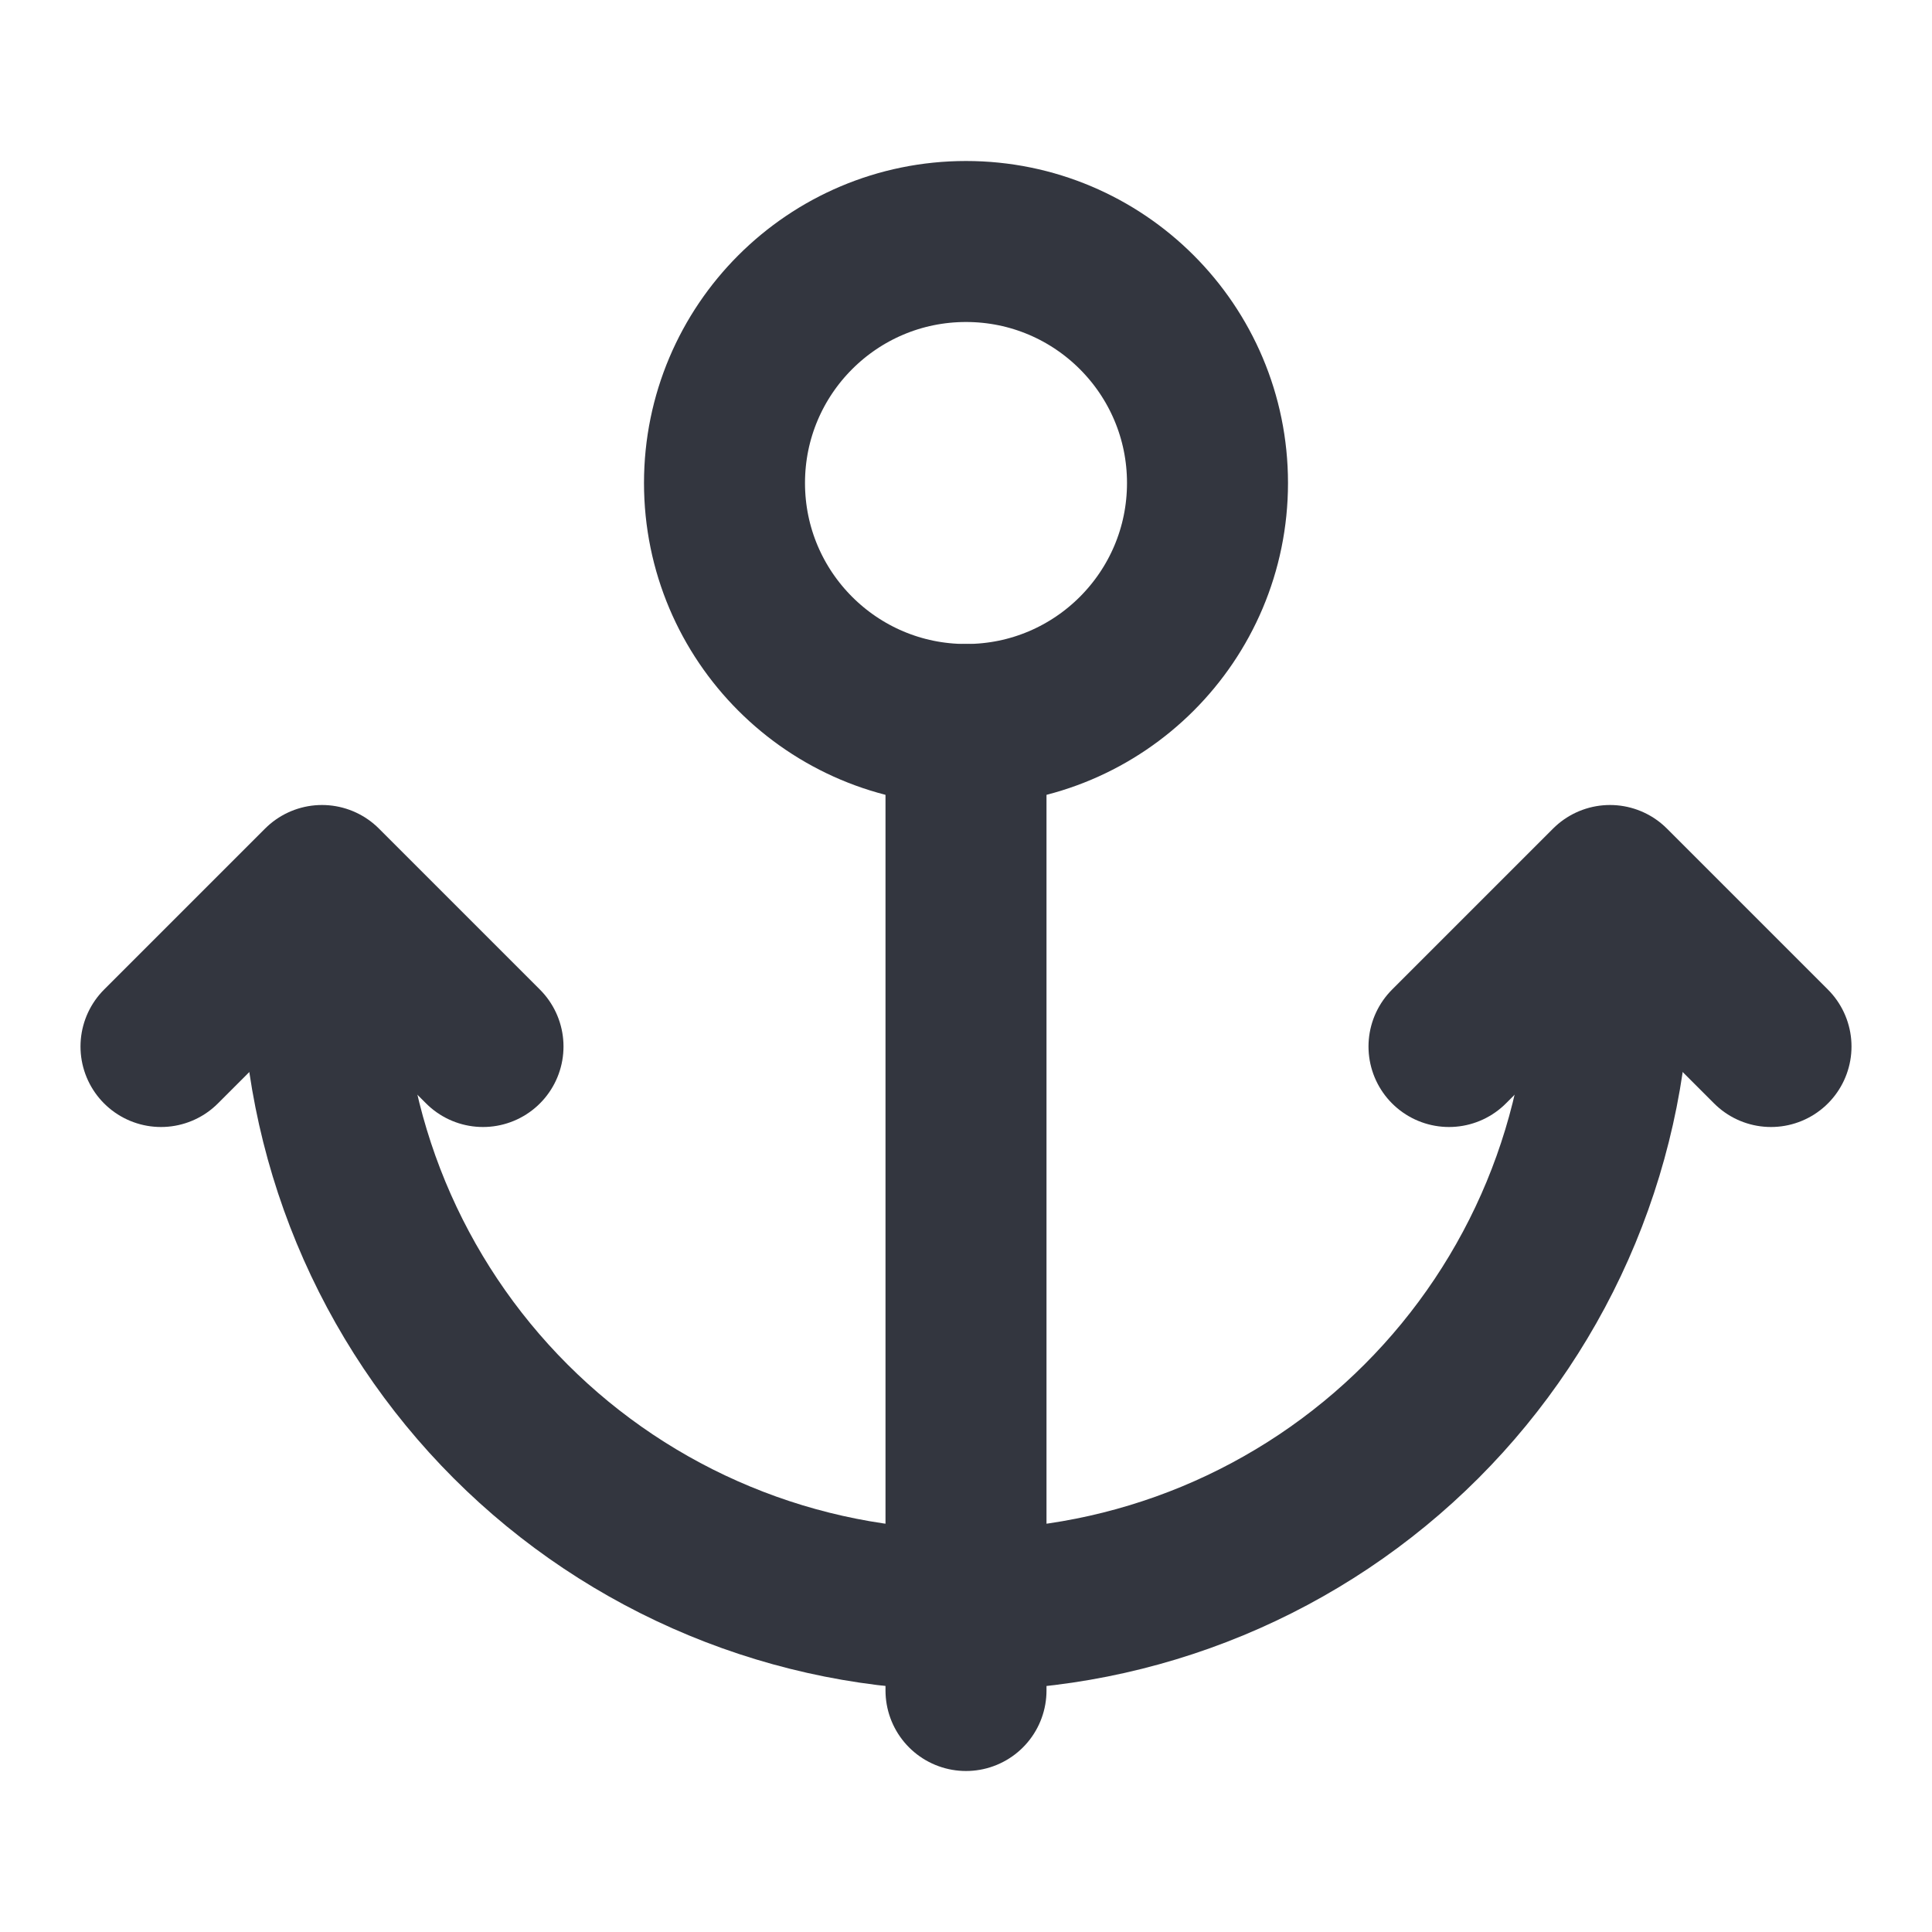 <svg viewBox="0 0 24 24" fill="none" xmlns="http://www.w3.org/2000/svg">
<circle cx="12" cy="6" r="3" stroke="#33363F" stroke-width="2" stroke-linecap="round" stroke-linejoin="round"/>
<path d="M20 12C20 13.051 19.793 14.091 19.391 15.062C18.989 16.032 18.4 16.914 17.657 17.657C16.914 18.4 16.032 18.989 15.062 19.391C14.091 19.793 13.051 20 12 20C10.949 20 9.909 19.793 8.939 19.391C7.968 18.989 7.086 18.4 6.343 17.657C5.6 16.914 5.011 16.032 4.609 15.062C4.207 14.091 4 13.051 4 12" stroke="#33363F" stroke-width="2" stroke-linecap="round" stroke-linejoin="round"/>
<path d="M12 9V21" stroke="#33363F" stroke-width="2" stroke-linecap="round" stroke-linejoin="round"/>
<path d="M2 13L4 11L6 13" stroke="#33363F" stroke-width="2" stroke-linecap="round" stroke-linejoin="round"/>
<path d="M18 13L20 11L22 13" stroke="#33363F" stroke-width="2" stroke-linecap="round" stroke-linejoin="round"/>
</svg>
